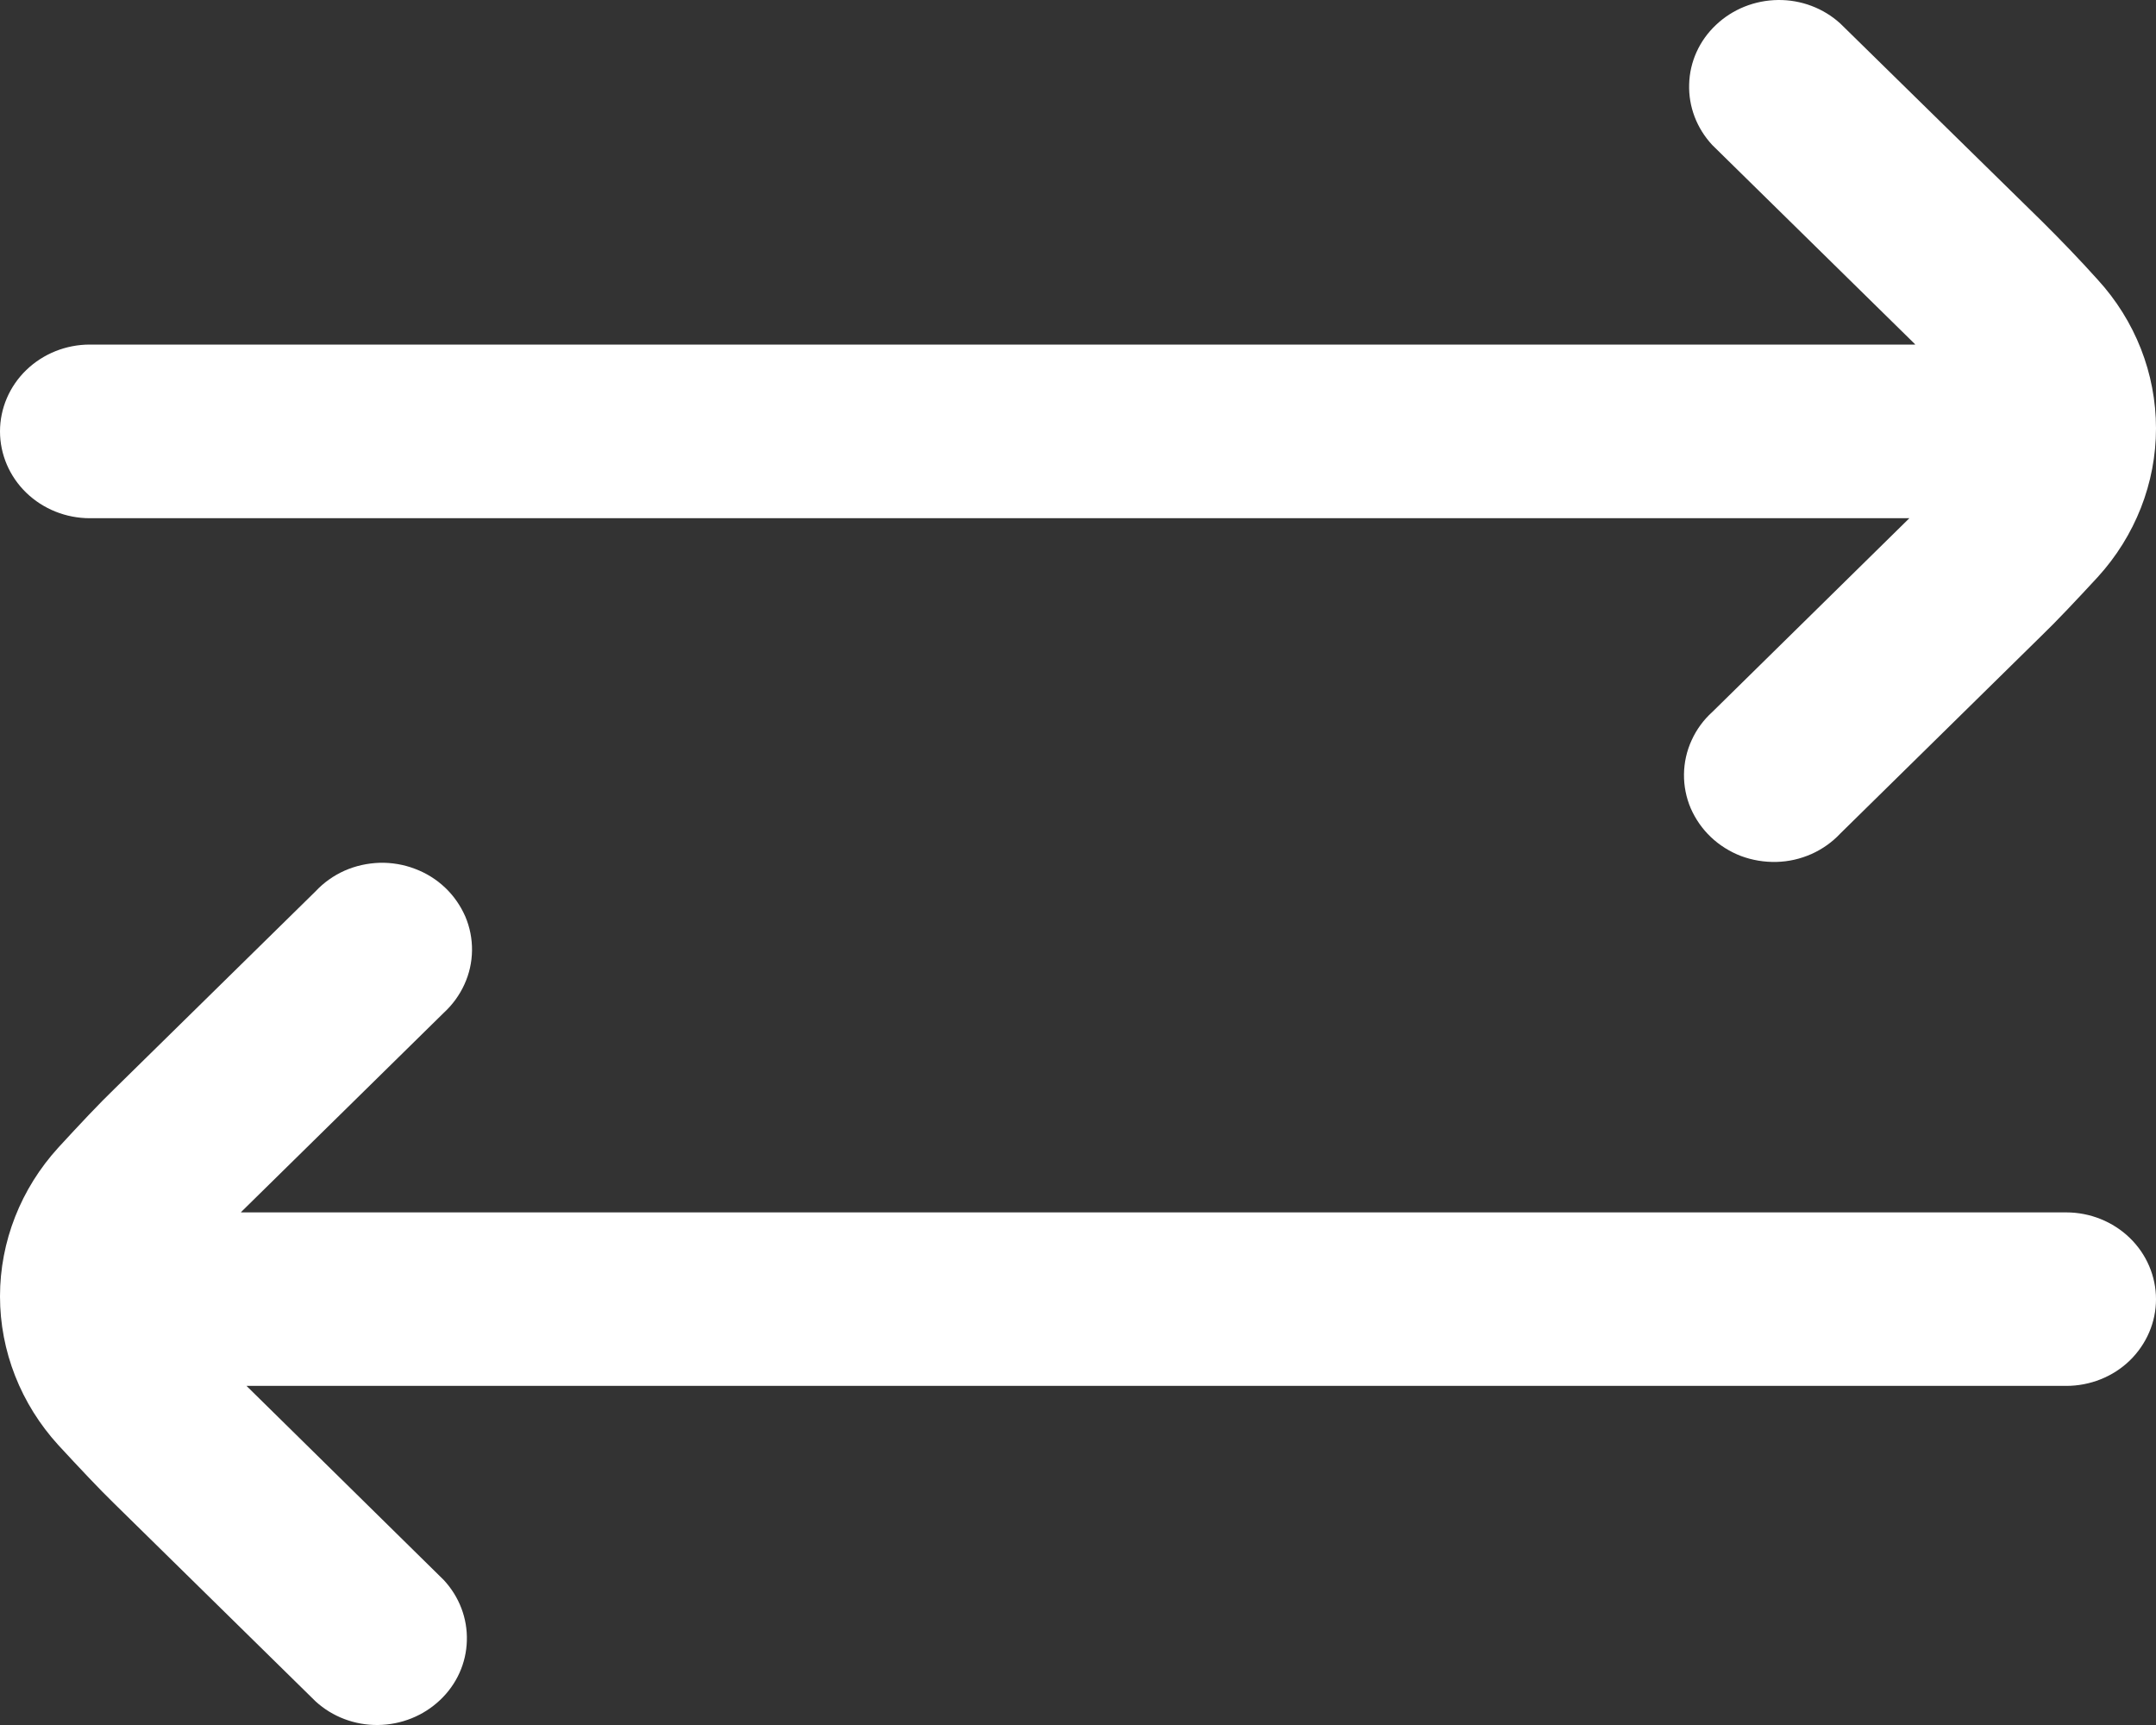 <svg width="15" height="12" viewBox="0 0 15 12" fill="none" xmlns="http://www.w3.org/2000/svg">
<rect x="0" y="0" width="15" height="12" fill="#333333" stroke="none"/>
<path d="M14.375 8.434H1.676L1.684 8.425L3.087 7.046C3.148 6.99 3.197 6.923 3.231 6.848C3.265 6.774 3.283 6.694 3.284 6.612C3.285 6.531 3.269 6.45 3.237 6.375C3.204 6.3 3.157 6.232 3.097 6.175C3.037 6.118 2.965 6.073 2.887 6.044C2.809 6.014 2.725 6 2.641 6.002C2.556 6.005 2.474 6.023 2.397 6.057C2.321 6.091 2.252 6.14 2.196 6.2L0.796 7.575C0.694 7.673 0.552 7.824 0.406 7.983C0.145 8.269 0 8.637 0 9.018C0 9.399 0.145 9.767 0.406 10.053C0.552 10.211 0.694 10.362 0.792 10.457L2.196 11.836C2.313 11.943 2.469 12.002 2.63 12C2.792 11.998 2.946 11.936 3.061 11.827C3.177 11.718 3.244 11.57 3.248 11.414C3.253 11.258 3.195 11.107 3.087 10.991L1.715 9.641H14.375C14.541 9.641 14.7 9.578 14.817 9.465C14.934 9.351 15 9.198 15 9.038C15 8.878 14.934 8.724 14.817 8.611C14.7 8.498 14.541 8.434 14.375 8.434ZM0.625 3.605H13.284L11.913 4.953C11.852 5.008 11.803 5.075 11.769 5.15C11.735 5.224 11.717 5.305 11.716 5.386C11.715 5.467 11.731 5.548 11.763 5.623C11.796 5.698 11.843 5.766 11.903 5.823C11.963 5.88 12.035 5.925 12.113 5.955C12.191 5.984 12.275 5.998 12.359 5.996C12.444 5.994 12.526 5.975 12.603 5.941C12.679 5.907 12.748 5.858 12.804 5.798L14.204 4.422C14.306 4.324 14.448 4.173 14.594 4.015C14.855 3.729 15 3.361 15 2.98C15 2.598 14.855 2.23 14.594 1.945C14.469 1.806 14.34 1.672 14.207 1.54L12.804 0.164C12.687 0.057 12.531 -0.002 12.37 3.65543e-05C12.208 0.002 12.054 0.064 11.939 0.173C11.823 0.282 11.756 0.43 11.752 0.586C11.747 0.742 11.805 0.893 11.913 1.009L13.32 2.391L13.325 2.397H0.625C0.459 2.397 0.3 2.461 0.183 2.574C0.066 2.687 0 2.841 0 3.001C0 3.161 0.066 3.315 0.183 3.428C0.3 3.541 0.459 3.605 0.625 3.605Z" fill="white"/>
</svg>
